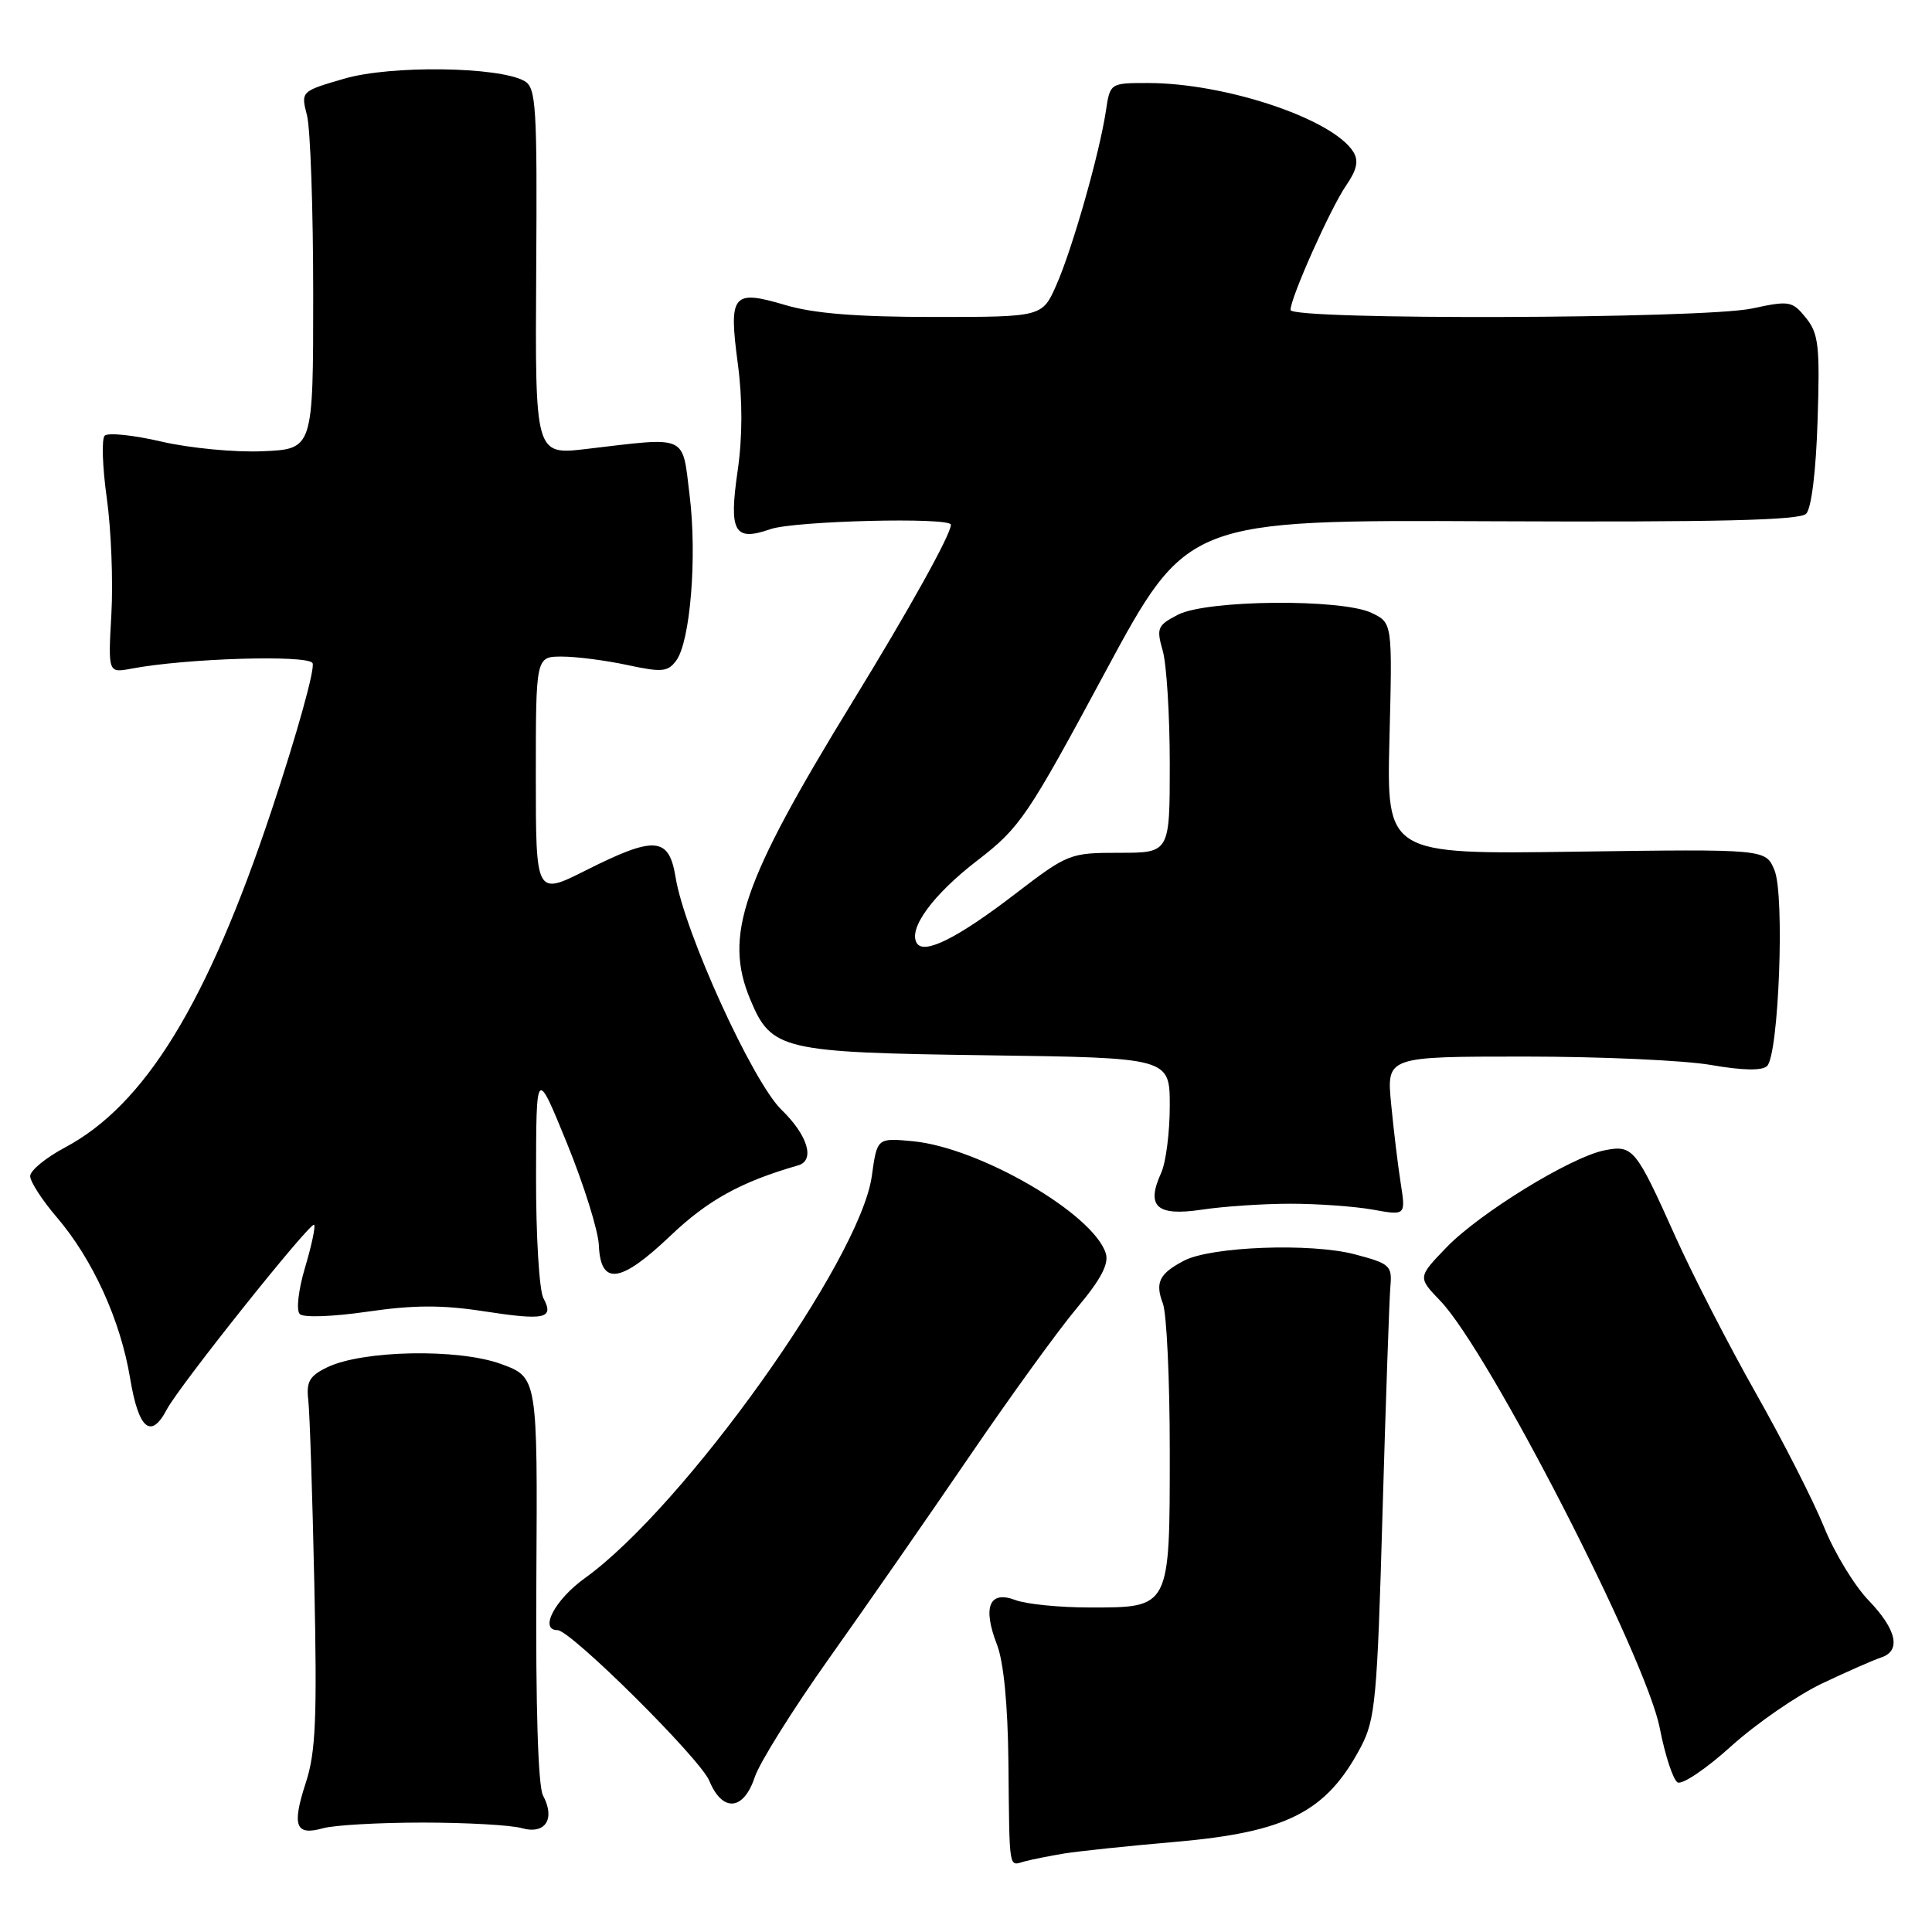 <?xml version="1.0" encoding="UTF-8" standalone="no"?>
<!DOCTYPE svg PUBLIC "-//W3C//DTD SVG 1.1//EN" "http://www.w3.org/Graphics/SVG/1.1/DTD/svg11.dtd" >
<svg xmlns="http://www.w3.org/2000/svg" xmlns:xlink="http://www.w3.org/1999/xlink" version="1.1" viewBox="0 0 256 256">
 <g >
 <path fill="currentColor"
d=" M 141.00 245.60 C 142.93 245.29 149.55 244.59 155.72 244.06 C 170.53 242.77 175.76 240.10 180.31 231.50 C 182.24 227.84 182.49 225.19 183.19 200.50 C 183.62 185.65 184.09 172.15 184.23 170.51 C 184.48 167.70 184.20 167.44 179.50 166.20 C 173.68 164.67 160.45 165.17 156.88 167.05 C 153.60 168.77 153.03 169.94 154.09 172.73 C 154.59 174.05 155.00 182.83 155.00 192.24 C 155.00 213.18 155.09 213.00 144.41 213.00 C 140.41 213.00 135.96 212.56 134.53 212.01 C 131.10 210.71 130.17 212.92 132.09 217.88 C 132.99 220.18 133.54 225.86 133.62 233.50 C 133.77 248.13 133.63 247.24 135.75 246.65 C 136.71 246.39 139.07 245.92 141.00 245.60 Z  M 56.00 241.50 C 61.78 241.50 67.69 241.83 69.15 242.24 C 72.26 243.12 73.62 241.02 71.95 237.91 C 71.30 236.68 70.97 226.14 71.07 209.23 C 71.23 182.50 71.23 182.50 66.37 180.73 C 60.69 178.66 48.03 178.91 43.35 181.18 C 41.01 182.31 40.56 183.09 40.85 185.53 C 41.04 187.16 41.40 198.14 41.65 209.93 C 42.03 227.71 41.84 232.19 40.52 236.22 C 38.65 241.96 39.15 243.28 42.81 242.25 C 44.29 241.84 50.22 241.50 56.00 241.50 Z  M 100.00 235.50 C 100.63 233.58 105.07 226.49 109.85 219.75 C 114.64 213.01 123.00 200.97 128.44 193.00 C 133.88 185.03 140.31 176.14 142.74 173.26 C 145.88 169.52 146.96 167.46 146.52 166.07 C 144.86 160.82 129.80 152.07 120.97 151.22 C 116.22 150.77 116.22 150.77 115.52 155.83 C 113.99 166.95 90.64 199.67 77.50 209.11 C 73.53 211.96 71.40 216.00 73.87 216.00 C 75.62 216.00 92.77 233.02 93.99 235.97 C 95.72 240.16 98.53 239.94 100.00 235.50 Z  M 241.47 223.05 C 244.79 221.48 248.29 219.94 249.25 219.63 C 251.95 218.75 251.33 215.93 247.58 212.04 C 245.71 210.09 243.05 205.72 241.69 202.33 C 240.32 198.94 236.27 190.97 232.67 184.62 C 229.08 178.27 224.26 168.90 221.97 163.79 C 216.73 152.11 216.37 151.68 212.58 152.43 C 208.11 153.33 196.07 160.73 191.67 165.28 C 187.85 169.25 187.85 169.25 190.85 172.37 C 197.26 179.04 218.12 219.65 219.93 229.00 C 220.63 232.57 221.68 235.80 222.28 236.17 C 222.87 236.54 226.08 234.38 229.40 231.37 C 232.73 228.37 238.16 224.62 241.47 223.05 Z  M 22.11 186.75 C 23.71 183.69 41.15 161.82 41.62 162.29 C 41.83 162.49 41.29 165.04 40.42 167.95 C 39.53 170.95 39.23 173.63 39.72 174.12 C 40.21 174.61 44.11 174.47 48.71 173.80 C 54.83 172.91 58.62 172.90 64.11 173.75 C 72.23 175.00 73.46 174.73 72.00 172.01 C 71.45 170.97 71.01 163.69 71.03 155.82 C 71.05 141.50 71.05 141.50 75.13 151.50 C 77.37 157.00 79.27 163.07 79.35 164.99 C 79.58 170.40 82.20 170.06 88.82 163.76 C 93.80 159.01 98.20 156.59 105.75 154.42 C 108.04 153.77 107.04 150.43 103.55 147.05 C 99.73 143.34 90.70 123.54 89.52 116.25 C 88.64 110.86 86.78 110.72 77.62 115.33 C 71.00 118.66 71.00 118.66 71.00 102.83 C 71.00 87.00 71.00 87.00 74.45 87.00 C 76.35 87.00 80.25 87.50 83.13 88.12 C 87.72 89.11 88.50 89.03 89.61 87.52 C 91.47 84.98 92.38 73.79 91.38 65.65 C 90.37 57.48 91.30 57.89 77.70 59.49 C 70.90 60.29 70.90 60.29 71.05 35.99 C 71.19 13.94 71.04 11.60 69.48 10.73 C 66.07 8.82 51.77 8.63 45.63 10.42 C 39.86 12.10 39.86 12.10 40.68 15.30 C 41.13 17.06 41.50 27.72 41.50 39.00 C 41.50 59.50 41.50 59.50 34.84 59.79 C 31.18 59.96 25.14 59.38 21.42 58.52 C 17.70 57.65 14.30 57.30 13.87 57.73 C 13.45 58.15 13.57 61.88 14.15 66.00 C 14.73 70.13 15.00 77.03 14.76 81.34 C 14.32 89.18 14.32 89.18 17.41 88.60 C 24.63 87.23 40.72 86.74 41.41 87.86 C 41.80 88.48 39.35 97.27 35.98 107.39 C 27.46 132.97 19.20 146.43 8.57 152.07 C 6.06 153.41 4.00 155.10 4.00 155.84 C 4.00 156.58 5.59 159.04 7.53 161.30 C 12.29 166.87 15.97 174.94 17.24 182.63 C 18.36 189.39 20.00 190.78 22.11 186.75 Z  M 171.00 159.50 C 174.57 159.50 179.47 159.85 181.89 160.28 C 186.27 161.07 186.27 161.07 185.60 156.78 C 185.23 154.43 184.66 149.69 184.33 146.25 C 183.73 140.00 183.73 140.00 202.03 140.00 C 212.10 140.00 223.22 140.50 226.75 141.12 C 230.94 141.85 233.51 141.89 234.15 141.25 C 235.70 139.70 236.50 118.61 235.13 115.31 C 233.97 112.50 233.97 112.50 208.85 112.85 C 183.73 113.21 183.73 113.21 184.11 97.87 C 184.50 82.54 184.50 82.54 181.76 81.22 C 177.79 79.31 159.93 79.47 156.09 81.45 C 153.36 82.86 153.21 83.23 154.07 86.23 C 154.58 88.02 155.00 94.78 155.00 101.24 C 155.00 113.00 155.00 113.00 148.32 113.00 C 141.77 113.00 141.50 113.10 134.53 118.44 C 126.85 124.33 122.44 126.53 121.48 124.97 C 120.31 123.07 123.61 118.55 129.50 114.02 C 135.15 109.67 136.13 108.23 146.40 89.14 C 157.31 68.88 157.31 68.88 197.73 69.07 C 227.48 69.20 238.46 68.94 239.32 68.08 C 240.02 67.38 240.63 62.47 240.84 55.69 C 241.16 45.81 240.97 44.19 239.29 42.11 C 237.48 39.88 237.11 39.81 232.14 40.88 C 225.67 42.26 171.00 42.43 171.00 41.07 C 171.00 39.45 176.28 27.63 178.34 24.62 C 179.80 22.50 180.06 21.31 179.32 20.12 C 176.60 15.76 162.38 11.00 152.10 11.00 C 147.09 11.00 147.09 11.00 146.53 14.75 C 145.68 20.36 142.11 32.93 139.98 37.75 C 138.11 42.00 138.11 42.00 123.74 42.00 C 113.56 42.00 107.81 41.54 104.06 40.42 C 97.05 38.34 96.54 38.97 97.76 48.16 C 98.40 52.96 98.39 57.87 97.75 62.33 C 96.56 70.50 97.28 71.79 102.07 70.12 C 105.26 69.01 126.00 68.50 126.00 69.53 C 126.00 70.81 120.53 80.66 112.91 93.08 C 98.29 116.94 95.87 123.98 99.42 132.45 C 102.21 139.14 103.59 139.46 130.70 139.83 C 155.00 140.16 155.00 140.16 155.00 146.53 C 155.00 150.04 154.49 154.02 153.87 155.39 C 151.82 159.88 153.25 161.18 159.23 160.29 C 162.13 159.85 167.43 159.50 171.00 159.50 Z "/>
</g>
</svg>